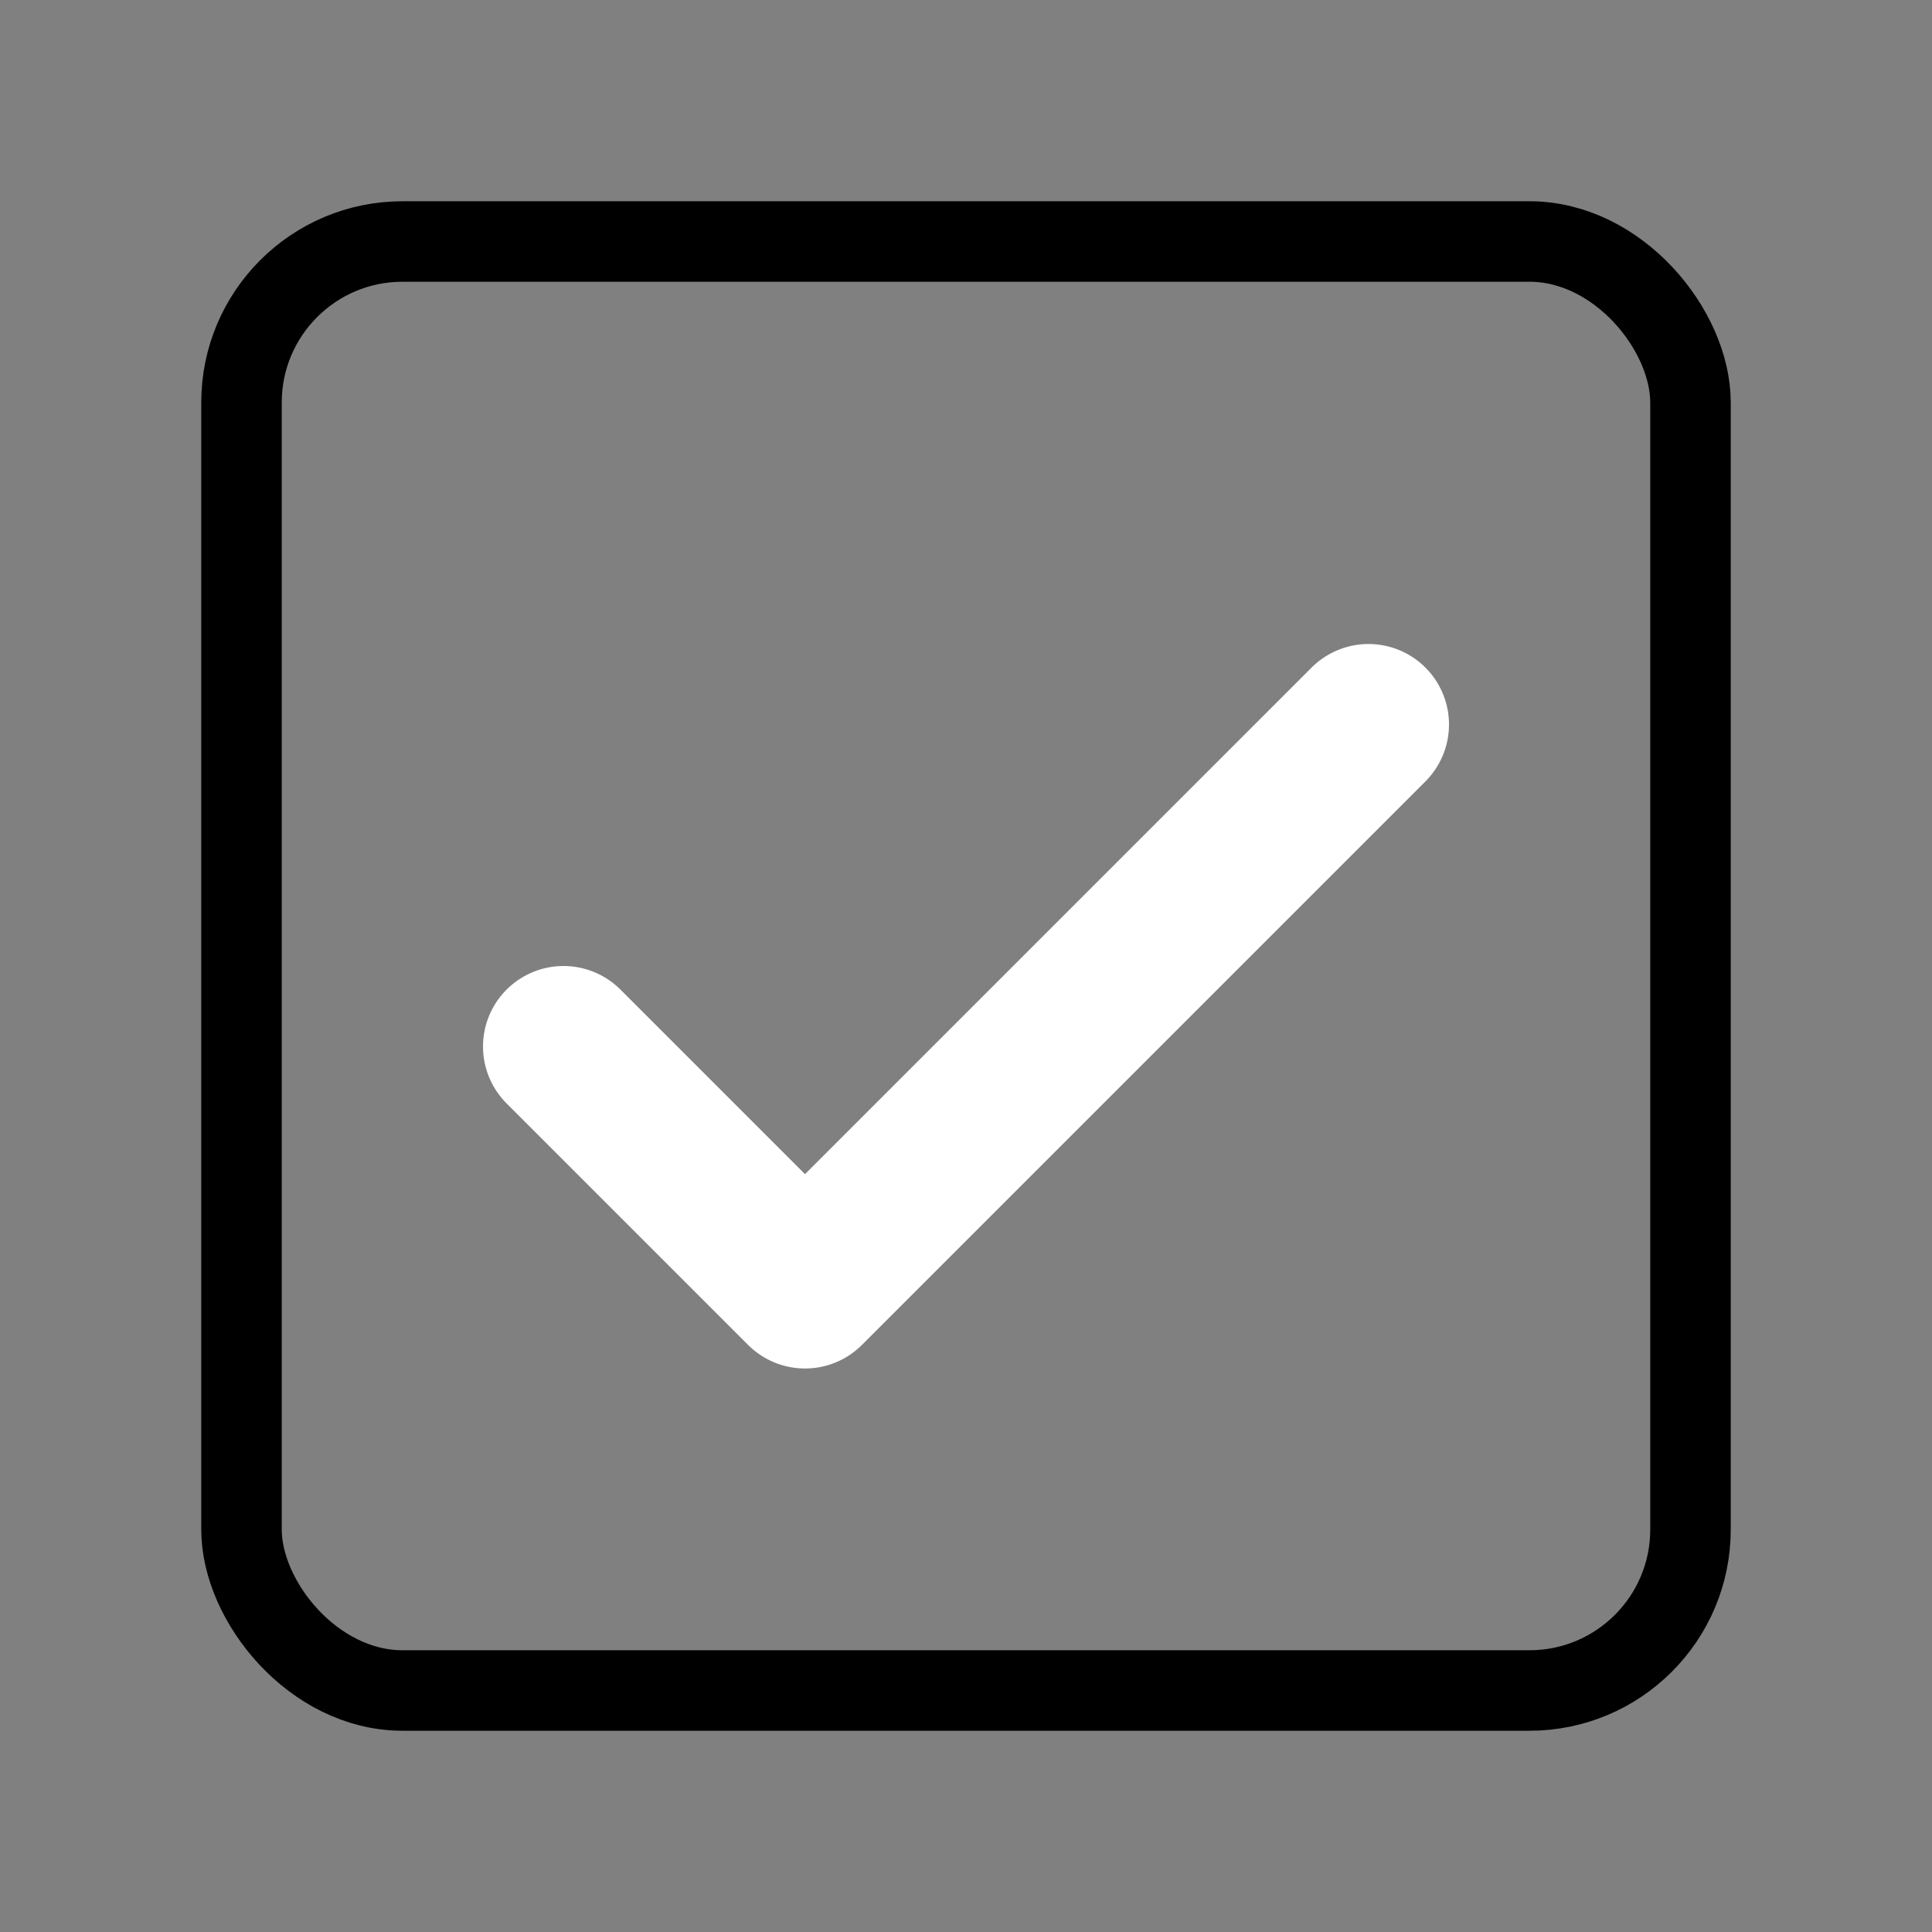 <svg viewBox="0 0 24 24" fill="none" xmlns="http://www.w3.org/2000/svg">
<rect x="0" y="0" width="24" height="24" fill="#808080" stroke="none"/>
<g id="SVGRepo_bgCarrier" stroke-width="0"></g>
<!-- <g id="SVGRepo_tracerCarrier" stroke-linecap="round" stroke-linejoin="round"></g> -->
<g id="SVGRepo_iconCarrier"> 
<rect x="3" y="3" width="18" height="18" rx="2" stroke="black" stroke-width="1" stroke-linecap="round" stroke-linejoin="round"></rect> 
<path d="M7 13L10 16L17 9" stroke="white" stroke-width="2" stroke-linecap="round" stroke-linejoin="round"></path> 
</g></svg>